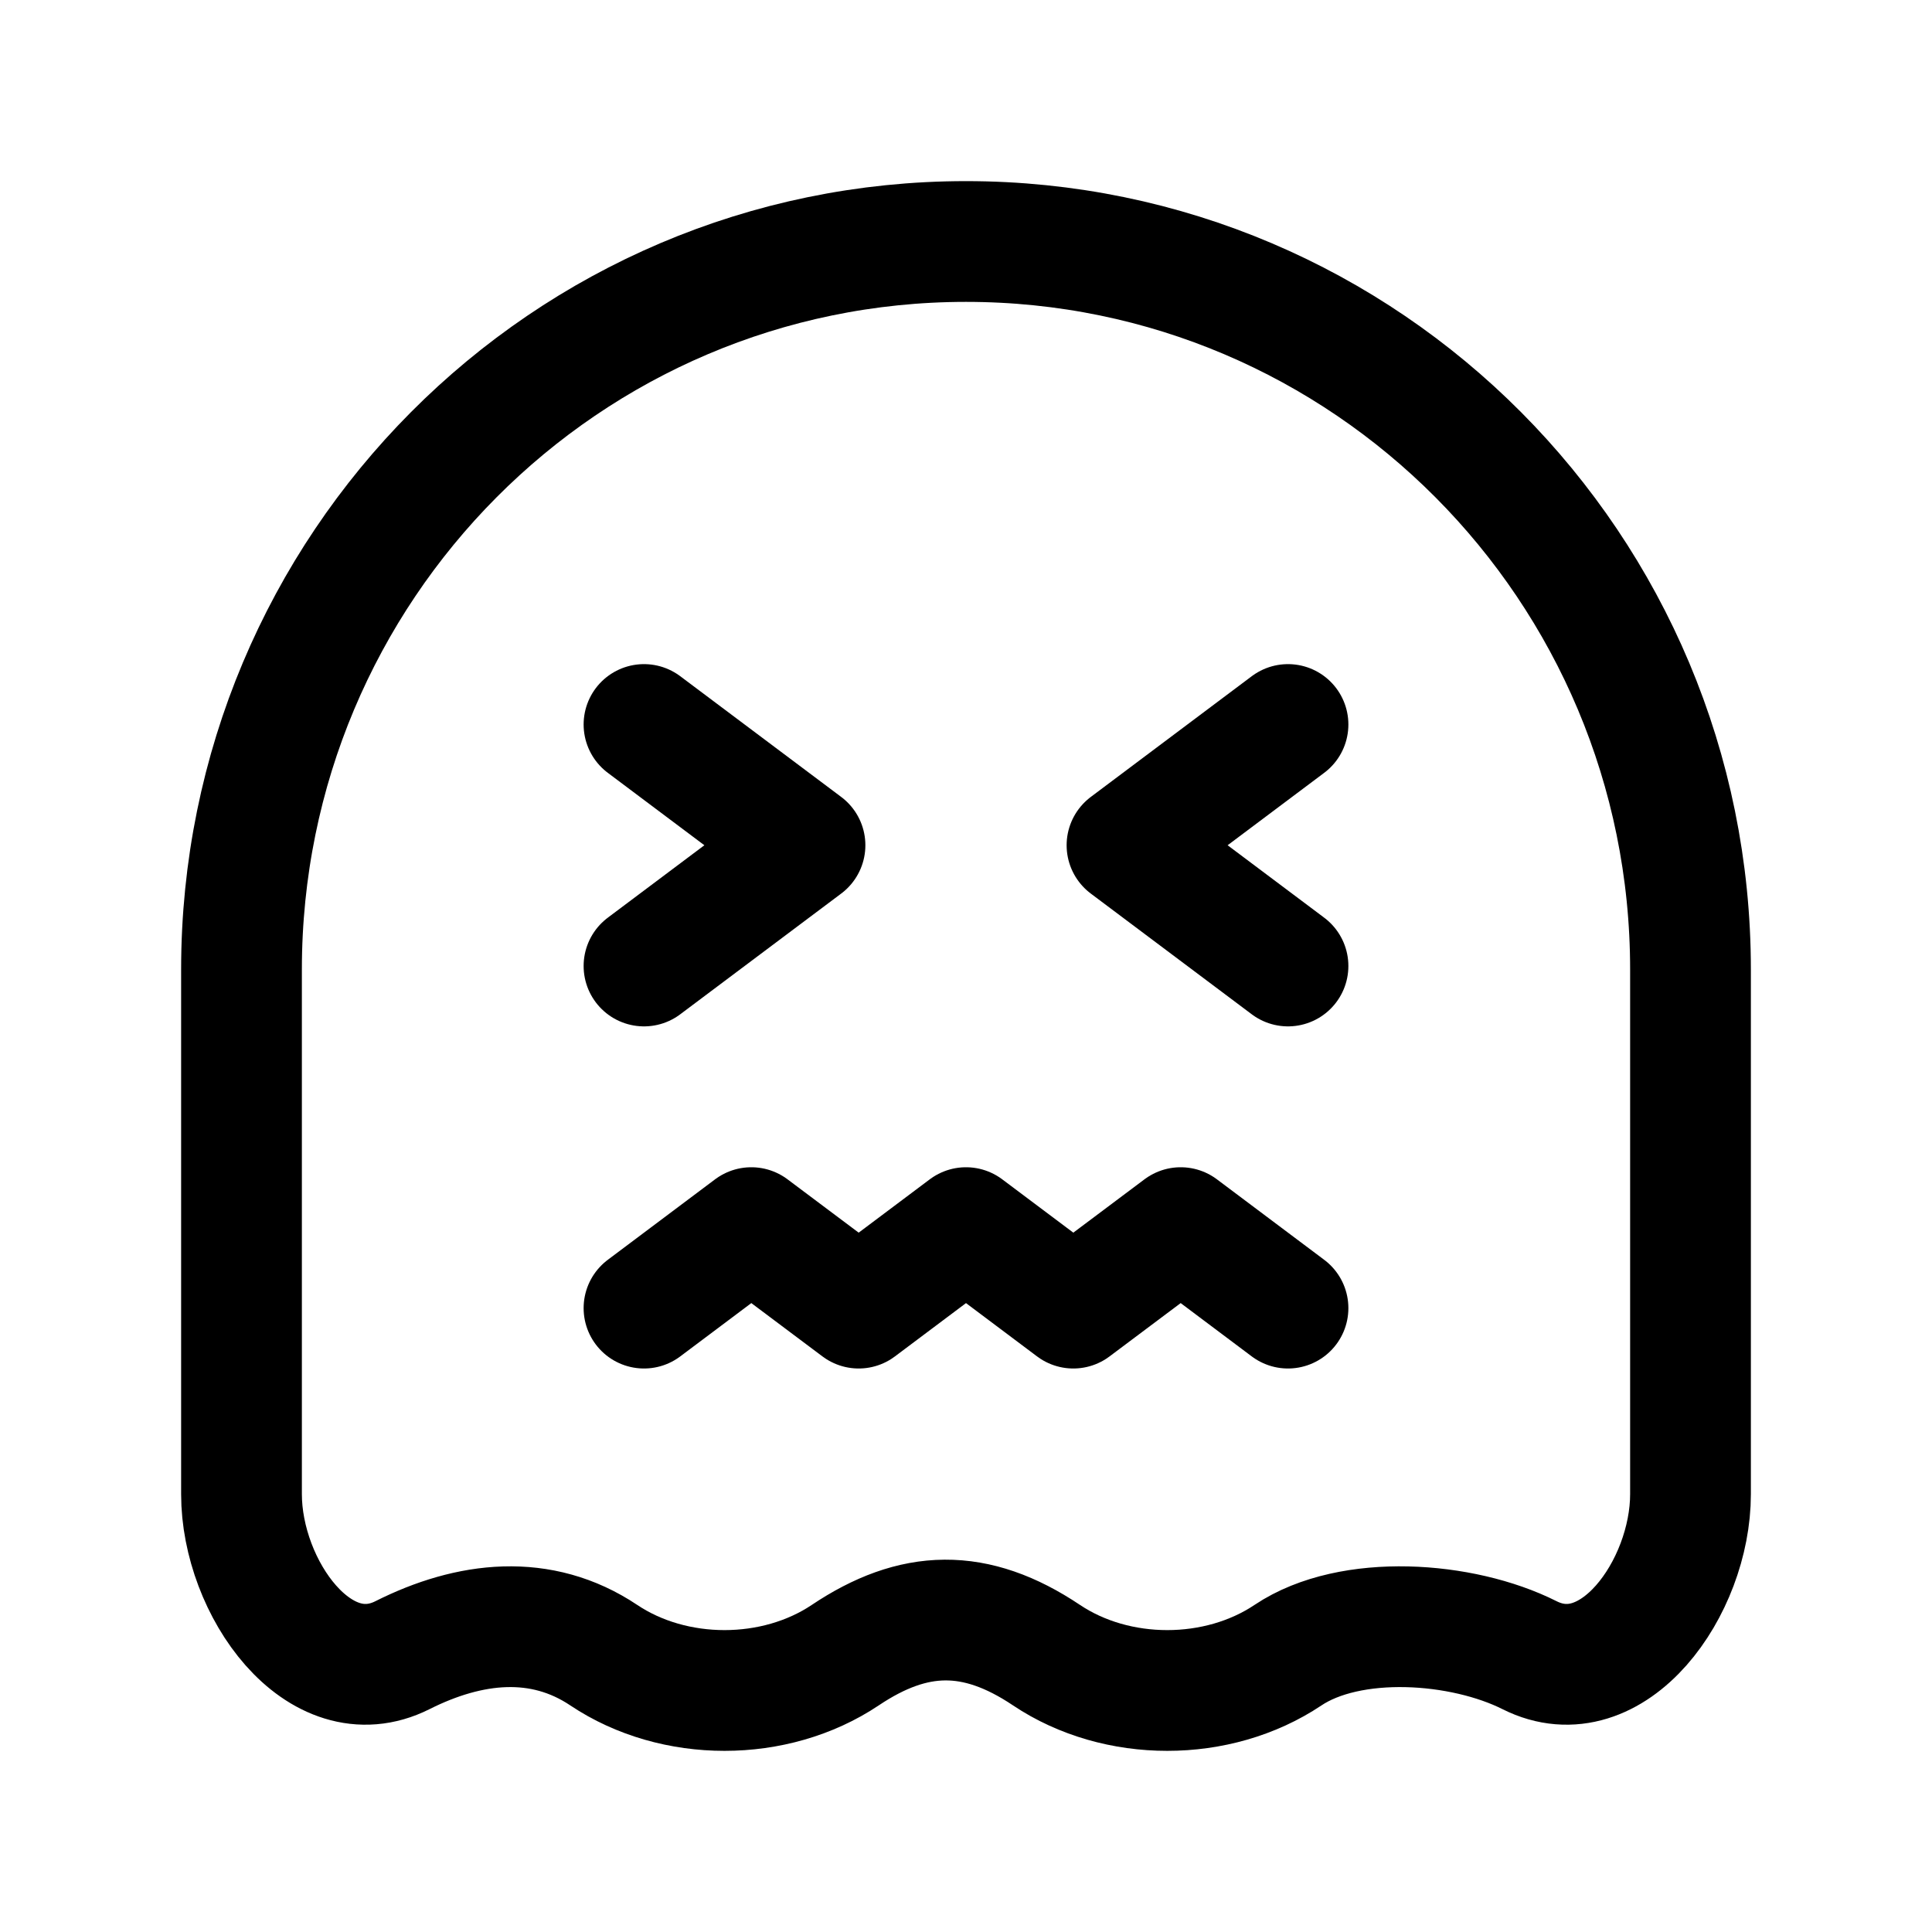 <svg width="24" height="24" fill="none" viewBox="0 0 24 24" stroke-width="1.5" stroke="currentColor" stroke-linecap="round" stroke-linejoin="round" xmlns="http://www.w3.org/2000/svg"><path d="m8 12 2-1.5L8 9m8 3-2-1.5L16 9m0 7.25-1.333-1-1.334 1-1.333-1-1.333 1-1.334-1-1.333 1"/><path d="M3 18.562v-6.518C3 7.05 7.03 3 12 3s9 4.05 9 9.044v6.517c0 1.162-.967 2.519-2 2-.835-.42-2.223-.52-3 0-.874.585-2.126.585-3 0-.885-.593-1.649-.57-2.5 0-.874.585-2.126.585-3 0-.777-.52-1.665-.42-2.5 0-1.033.519-2-.838-2-2"/></svg>